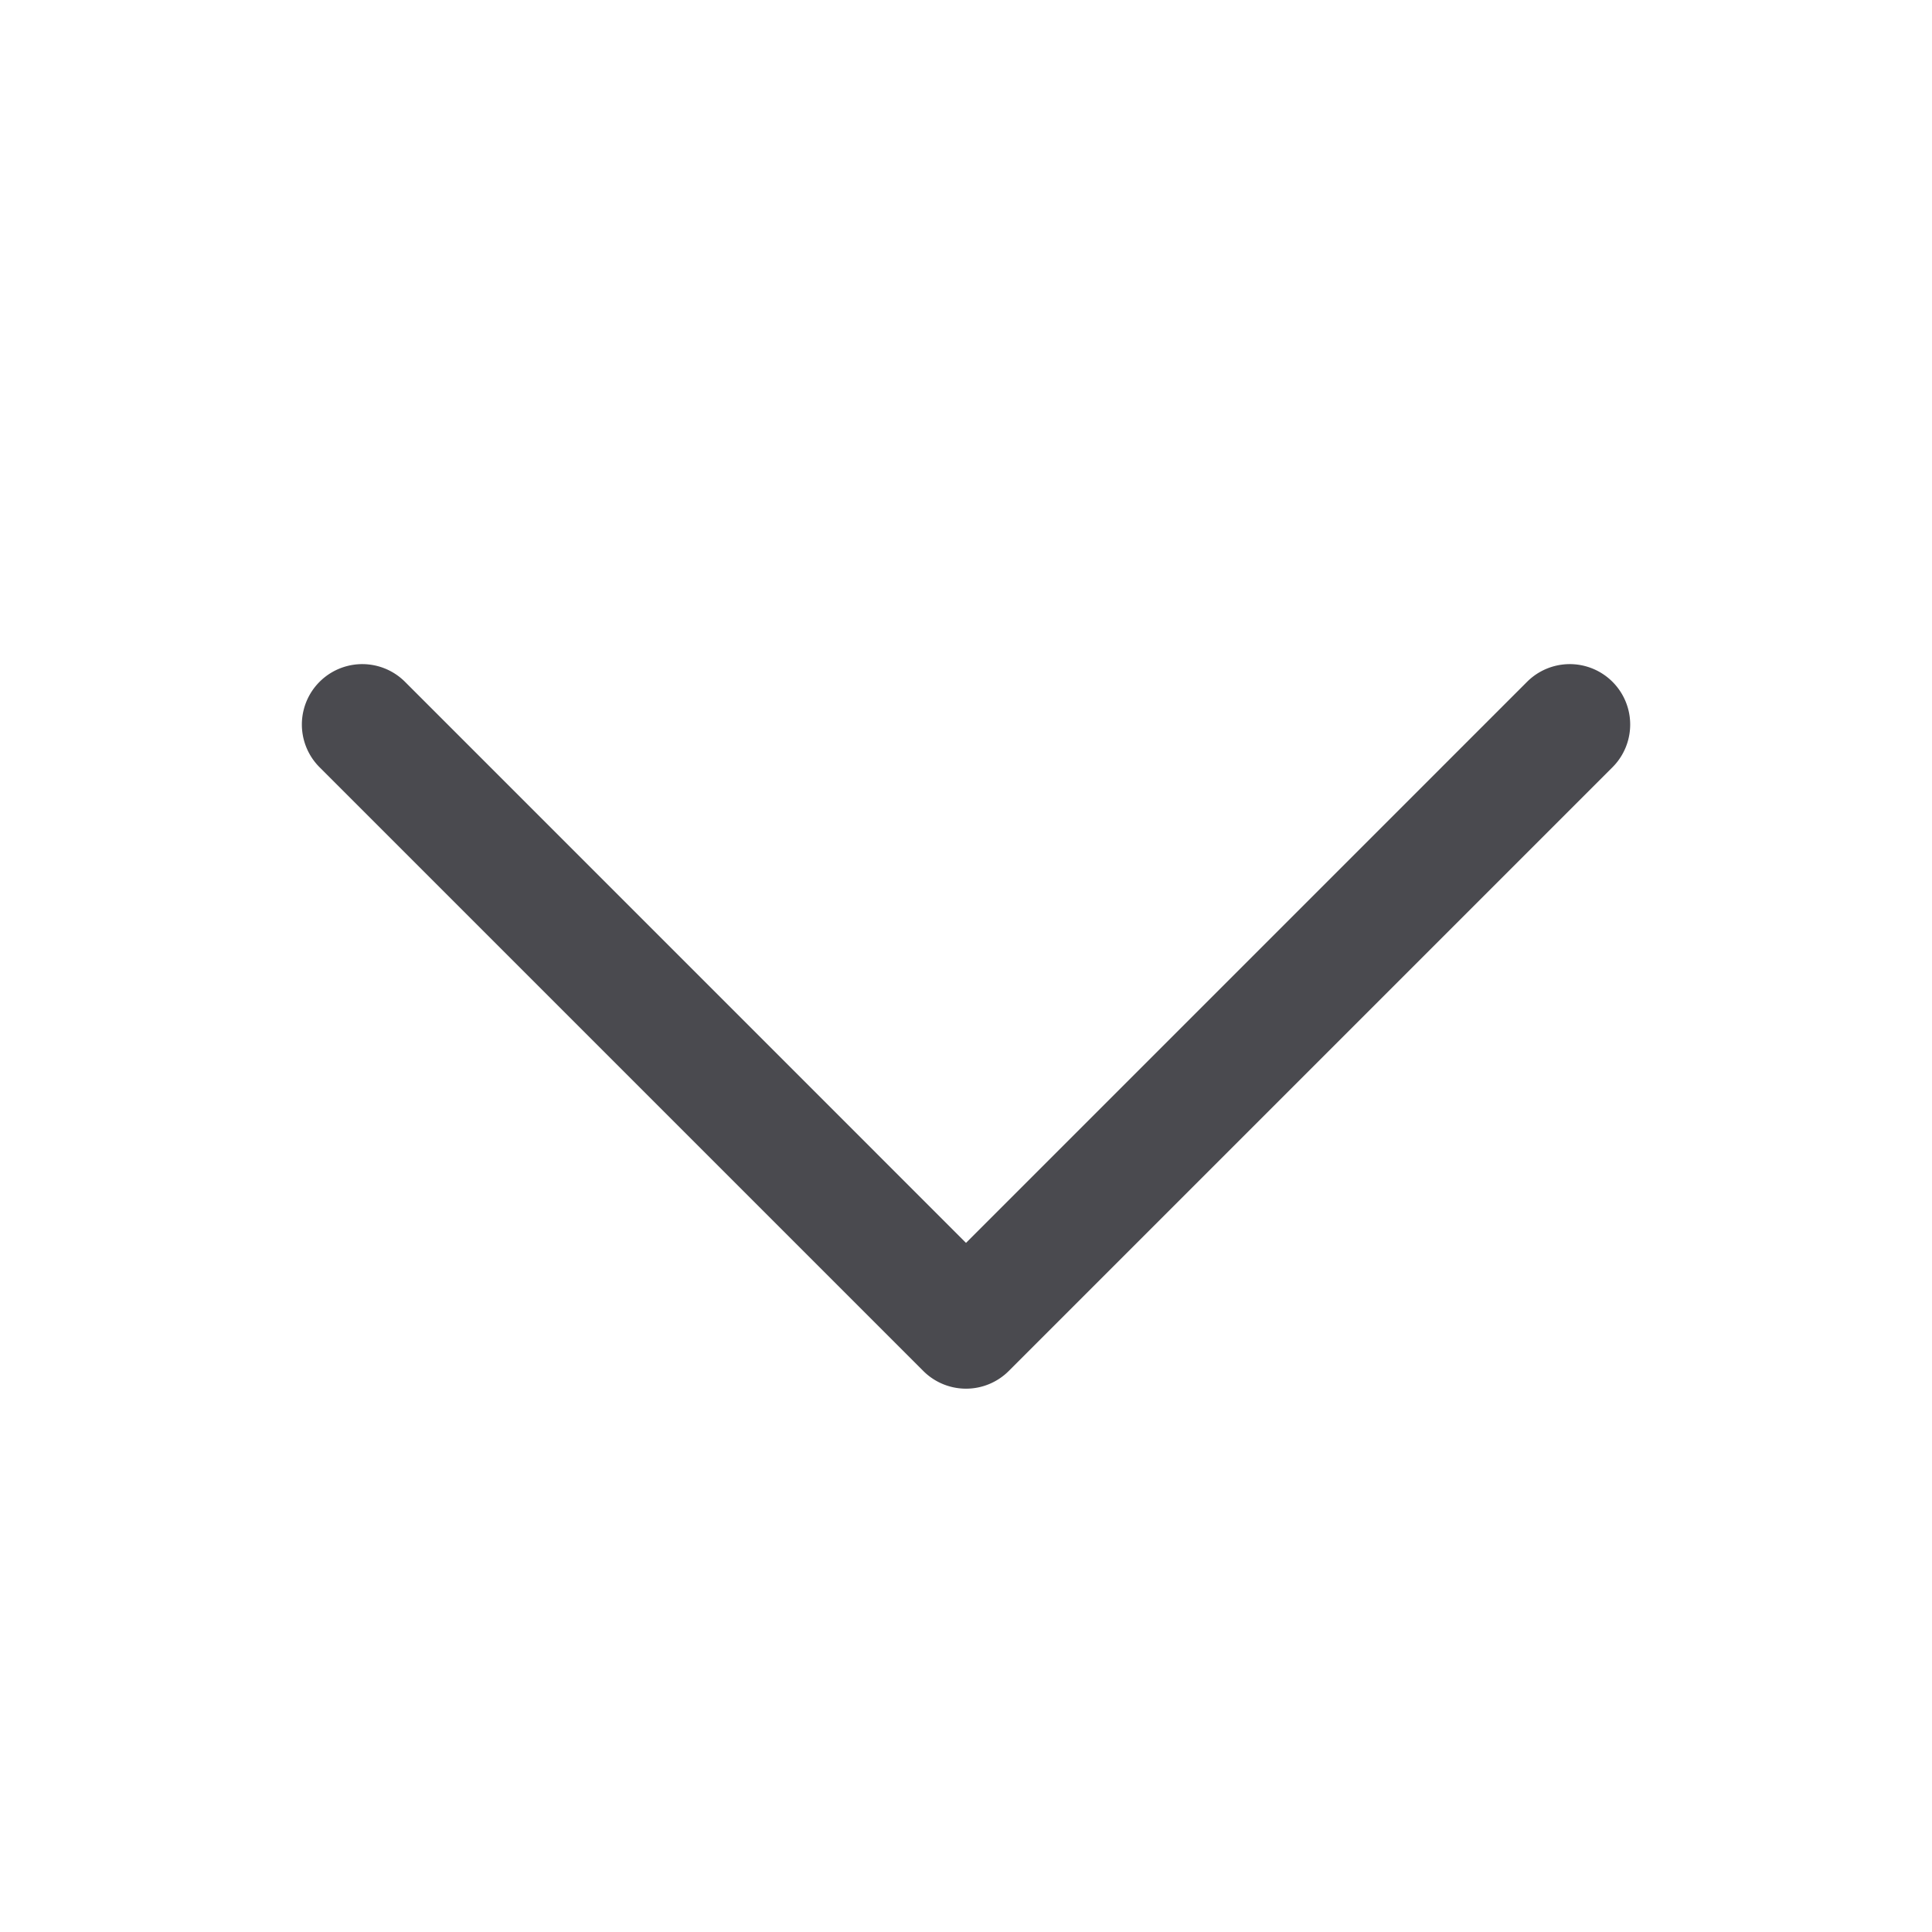 <svg xmlns="http://www.w3.org/2000/svg" width="32" height="32" fill="none" viewBox="0 0 32 32">
  <path fill="#4A4A4F" d="m26.708 12.708-10 10a1.001 1.001 0 0 1-1.415 0l-10-10a1 1 0 0 1 1.415-1.415L16 20.586l9.293-9.293a1 1 0 0 1 1.415 1.415Z"/>
</svg>
